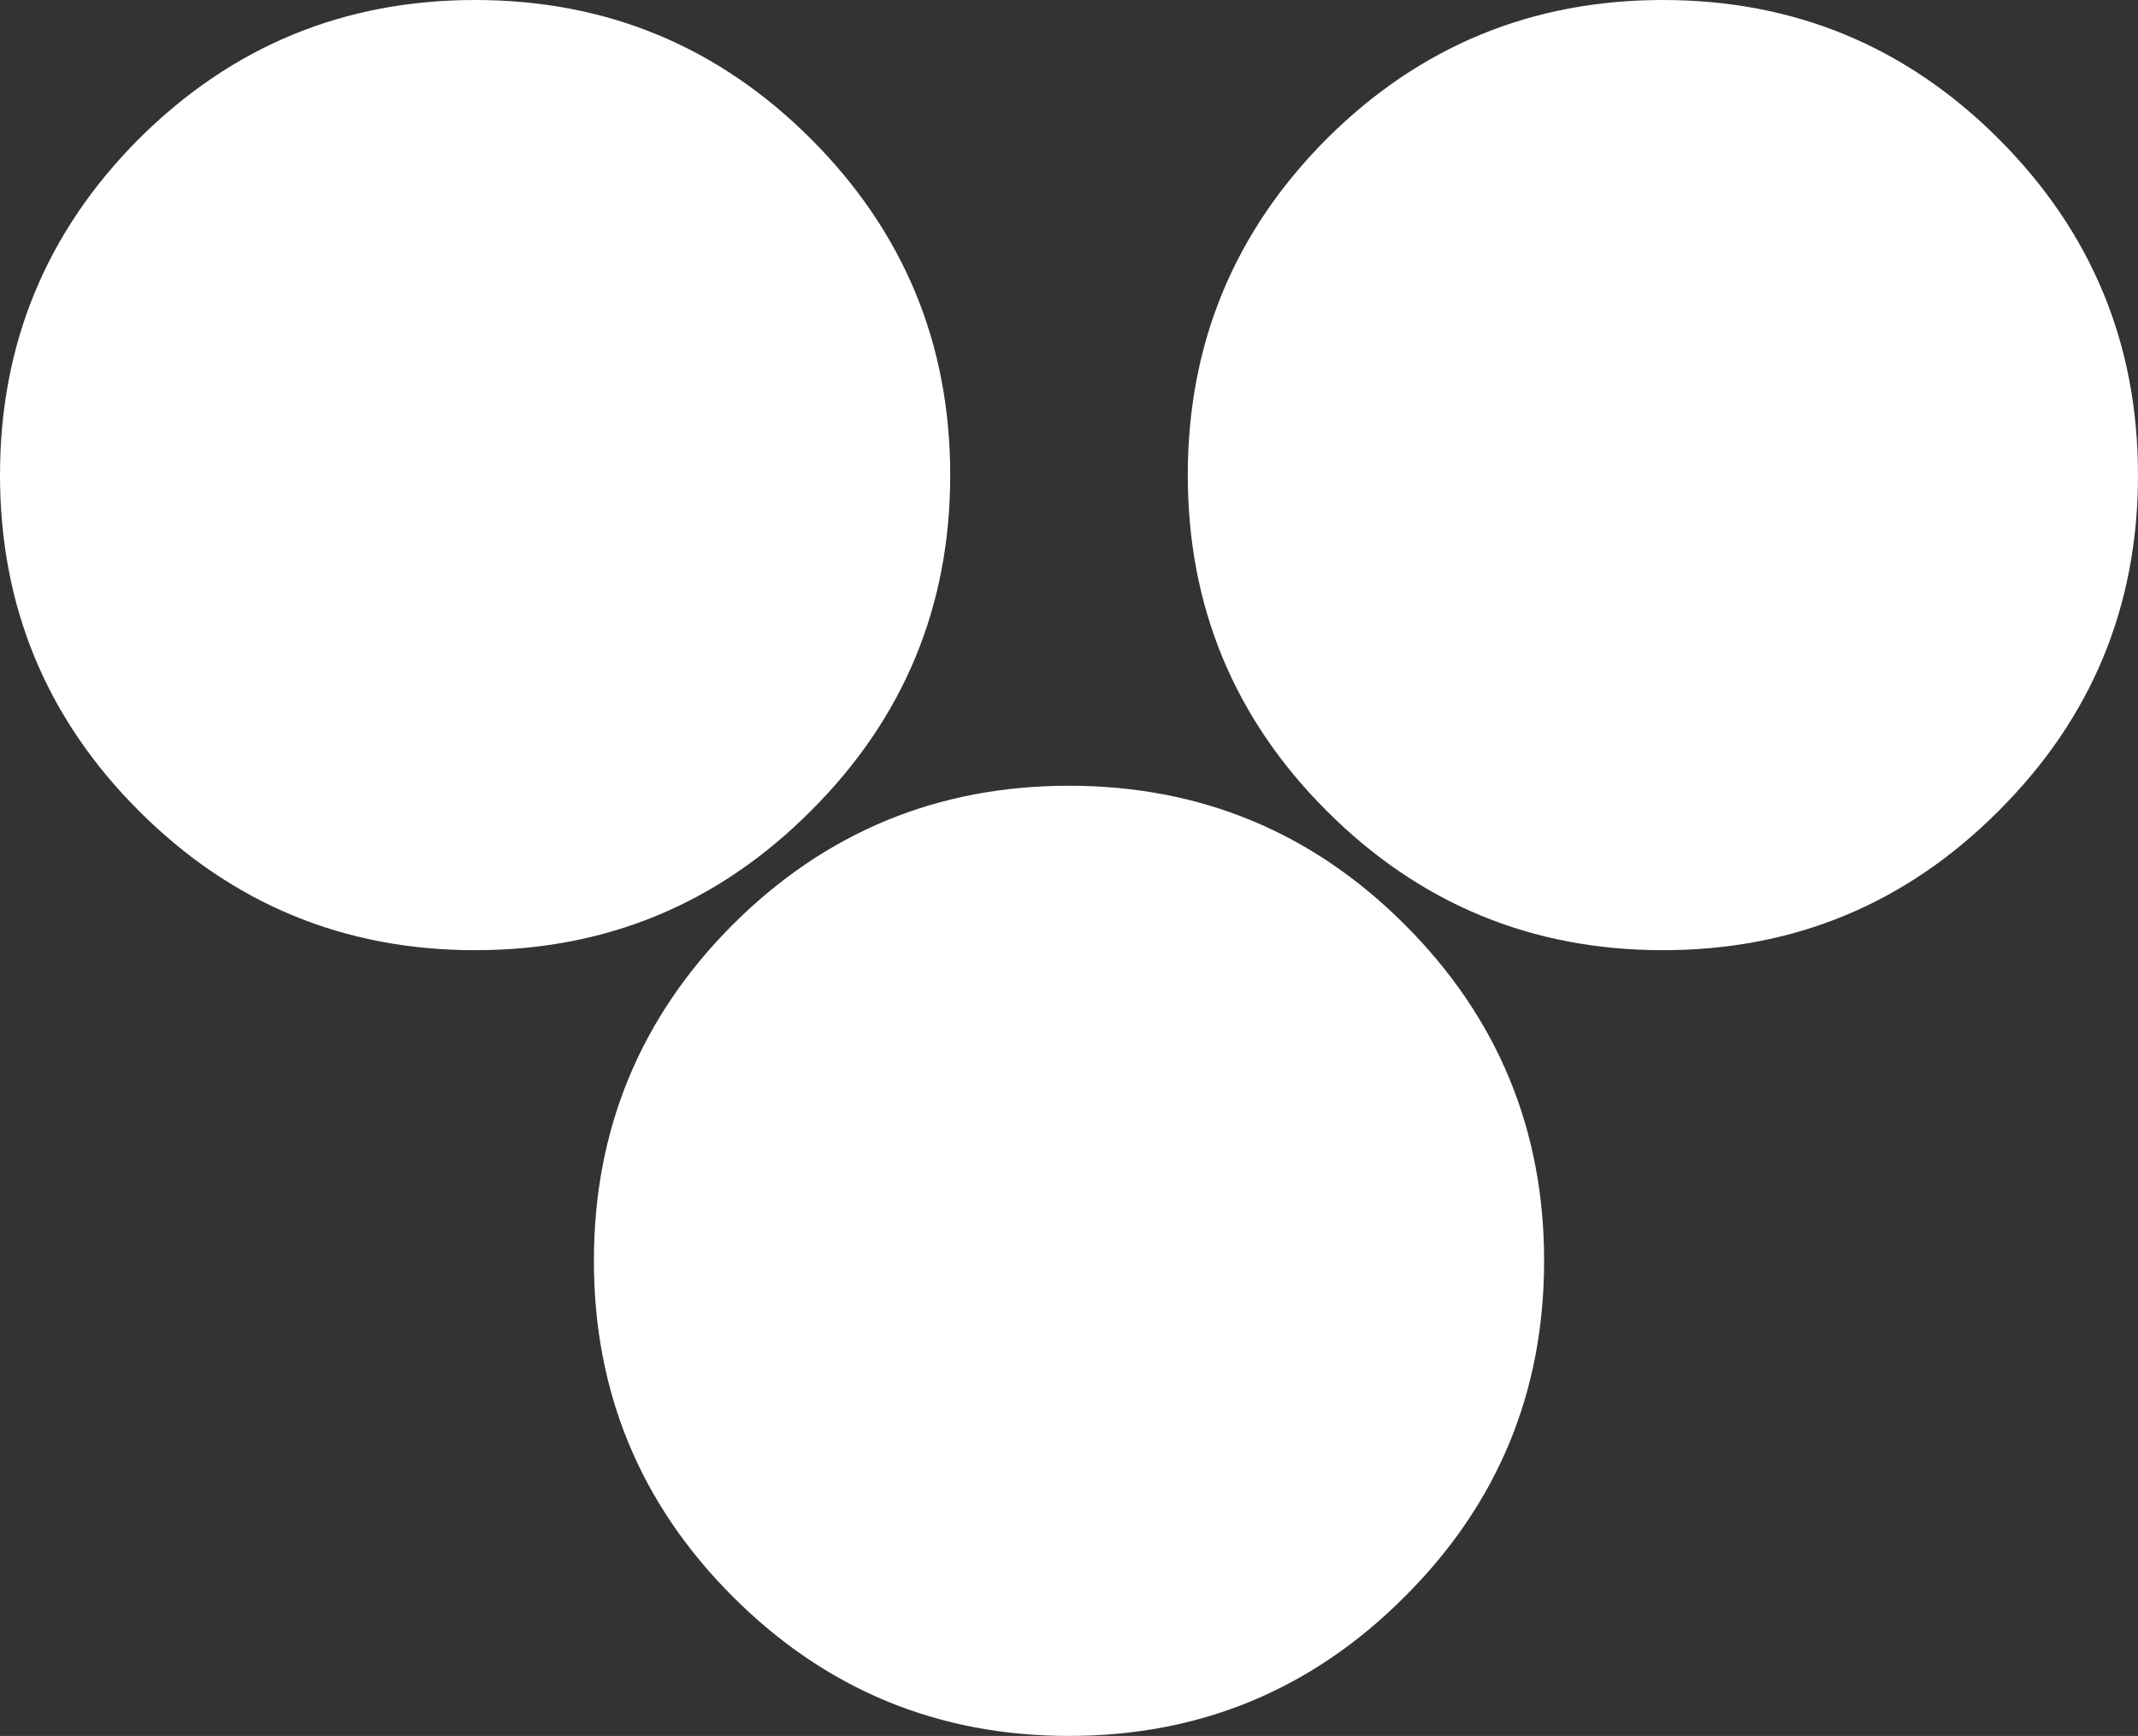 <?xml version="1.0" encoding="UTF-8" standalone="no"?>
<svg xmlns:xlink="http://www.w3.org/1999/xlink" height="190.0px" width="234.0px" xmlns="http://www.w3.org/2000/svg">
  <rect width="100%" height="100%" fill="#333333" stroke="none"/>
  <g transform="matrix(1.0, 0.0, 0.0, 1.0, -127.0, 105.0)">
    <path d="M142.2 -89.8 Q157.45 -105.0 179.0 -105.0 200.55 -105.0 215.75 -89.8 231.0 -74.55 231.0 -53.0 231.0 -31.45 215.75 -16.25 200.55 -1.0 179.0 -1.0 157.45 -1.0 142.2 -16.25 127.0 -31.45 127.0 -53.0 127.0 -74.55 142.2 -89.8 M272.2 -89.8 Q287.45 -105.0 309.0 -105.0 330.55 -105.0 345.75 -89.8 361.0 -74.55 361.0 -53.0 361.0 -31.45 345.75 -16.25 330.55 -1.0 309.0 -1.0 287.45 -1.0 272.2 -16.25 257.0 -31.45 257.0 -53.0 257.0 -74.55 272.2 -89.8 M280.75 -3.8 Q296.0 11.45 296.0 33.0 296.0 54.55 280.75 69.75 265.55 85.0 244.0 85.0 222.45 85.0 207.2 69.75 192.0 54.55 192.0 33.0 192.0 11.45 207.2 -3.8 222.45 -19.0 244.0 -19.0 265.55 -19.0 280.75 -3.8" fill="#ffffff" fill-rule="evenodd" stroke="none"/>
  </g>
</svg>
